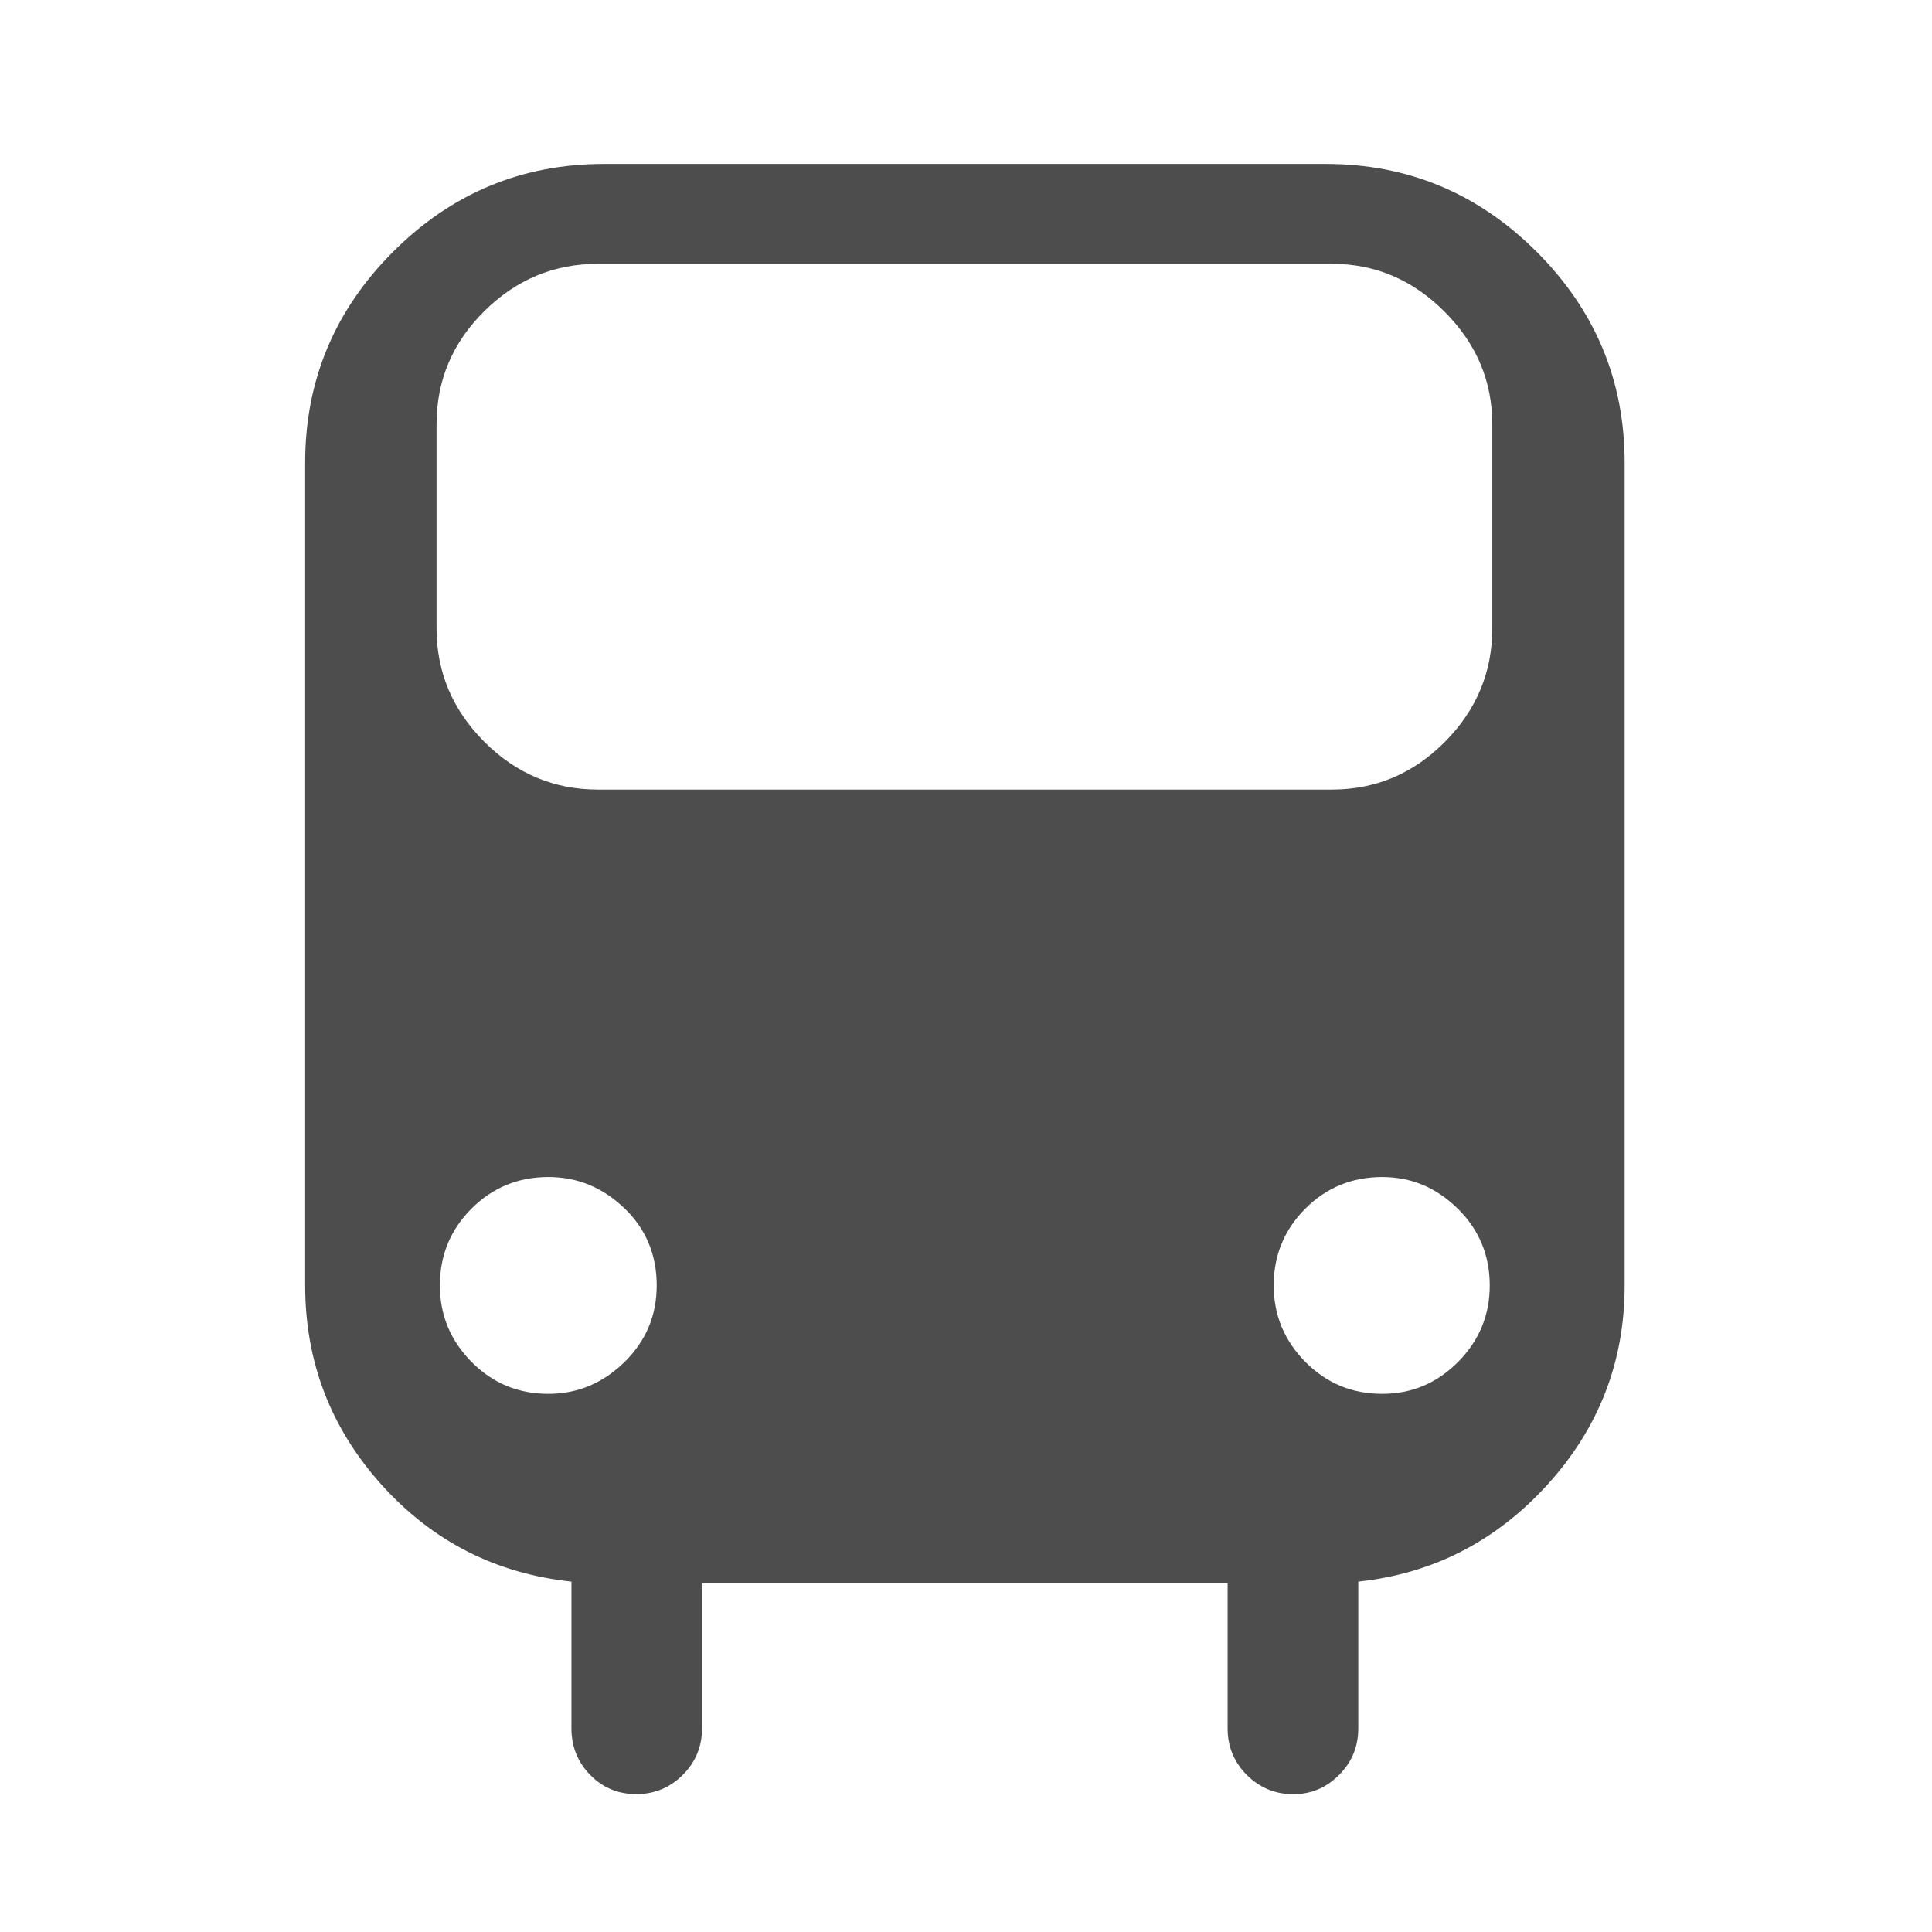<?xml version="1.0" encoding="UTF-8" standalone="no"?>
<svg xmlns="http://www.w3.org/2000/svg" viewBox="0 0 22 22">
  <style type="text/css" id="current-color-scheme">.ColorScheme-Text { color:#4d4d4d; }</style>
  <path
     style="fill:currentColor;fill-opacity:1;fill-rule:evenodd;" class="ColorScheme-Text"
     d="m 15.098,1.867 q 1.399,0 2.401,1.001 1.001,1.001 1.001,2.401 v 9.369 q 0,1.302 -0.88,2.269 -0.88,0.967 -2.153,1.103 v 1.672 q 0,0.311 -0.219,0.53 -0.219,0.219 -0.52,0.219 -0.311,0 -0.53,-0.219 -0.219,-0.219 -0.219,-0.53 V 18.029 H 7.994 v 1.652 q 0,0.311 -0.219,0.53 -0.219,0.219 -0.53,0.219 -0.311,0 -0.525,-0.219 Q 6.507,19.992 6.507,19.681 V 18.01 Q 5.214,17.873 4.344,16.906 3.475,15.939 3.475,14.637 V 5.268 q 0,-1.399 1.001,-2.401 Q 5.477,1.867 6.876,1.867 Z M 7.109,13.758 q -0.369,-0.355 -0.865,-0.355 -0.515,0 -0.875,0.36 -0.36,0.36 -0.36,0.875 0,0.505 0.36,0.87 0.36,0.364 0.875,0.364 0.496,0 0.865,-0.36 0.369,-0.36 0.369,-0.875 0,-0.525 -0.369,-0.88 z m 9.49,0.005 q -0.364,-0.36 -0.86,-0.36 -0.515,0 -0.875,0.36 -0.36,0.36 -0.36,0.875 0,0.505 0.36,0.87 0.36,0.364 0.875,0.364 0.505,0 0.865,-0.364 0.36,-0.364 0.36,-0.87 0,-0.515 -0.364,-0.875 z m 0.394,-8.931 q 0,-0.739 -0.544,-1.283 Q 15.905,3.004 15.166,3.004 H 6.808 q -0.748,0 -1.293,0.539 -0.544,0.539 -0.544,1.288 v 2.323 q 0,0.748 0.544,1.293 0.544,0.544 1.293,0.544 h 8.358 q 0.748,0 1.288,-0.544 0.539,-0.544 0.539,-1.293 z"/>
</svg>
